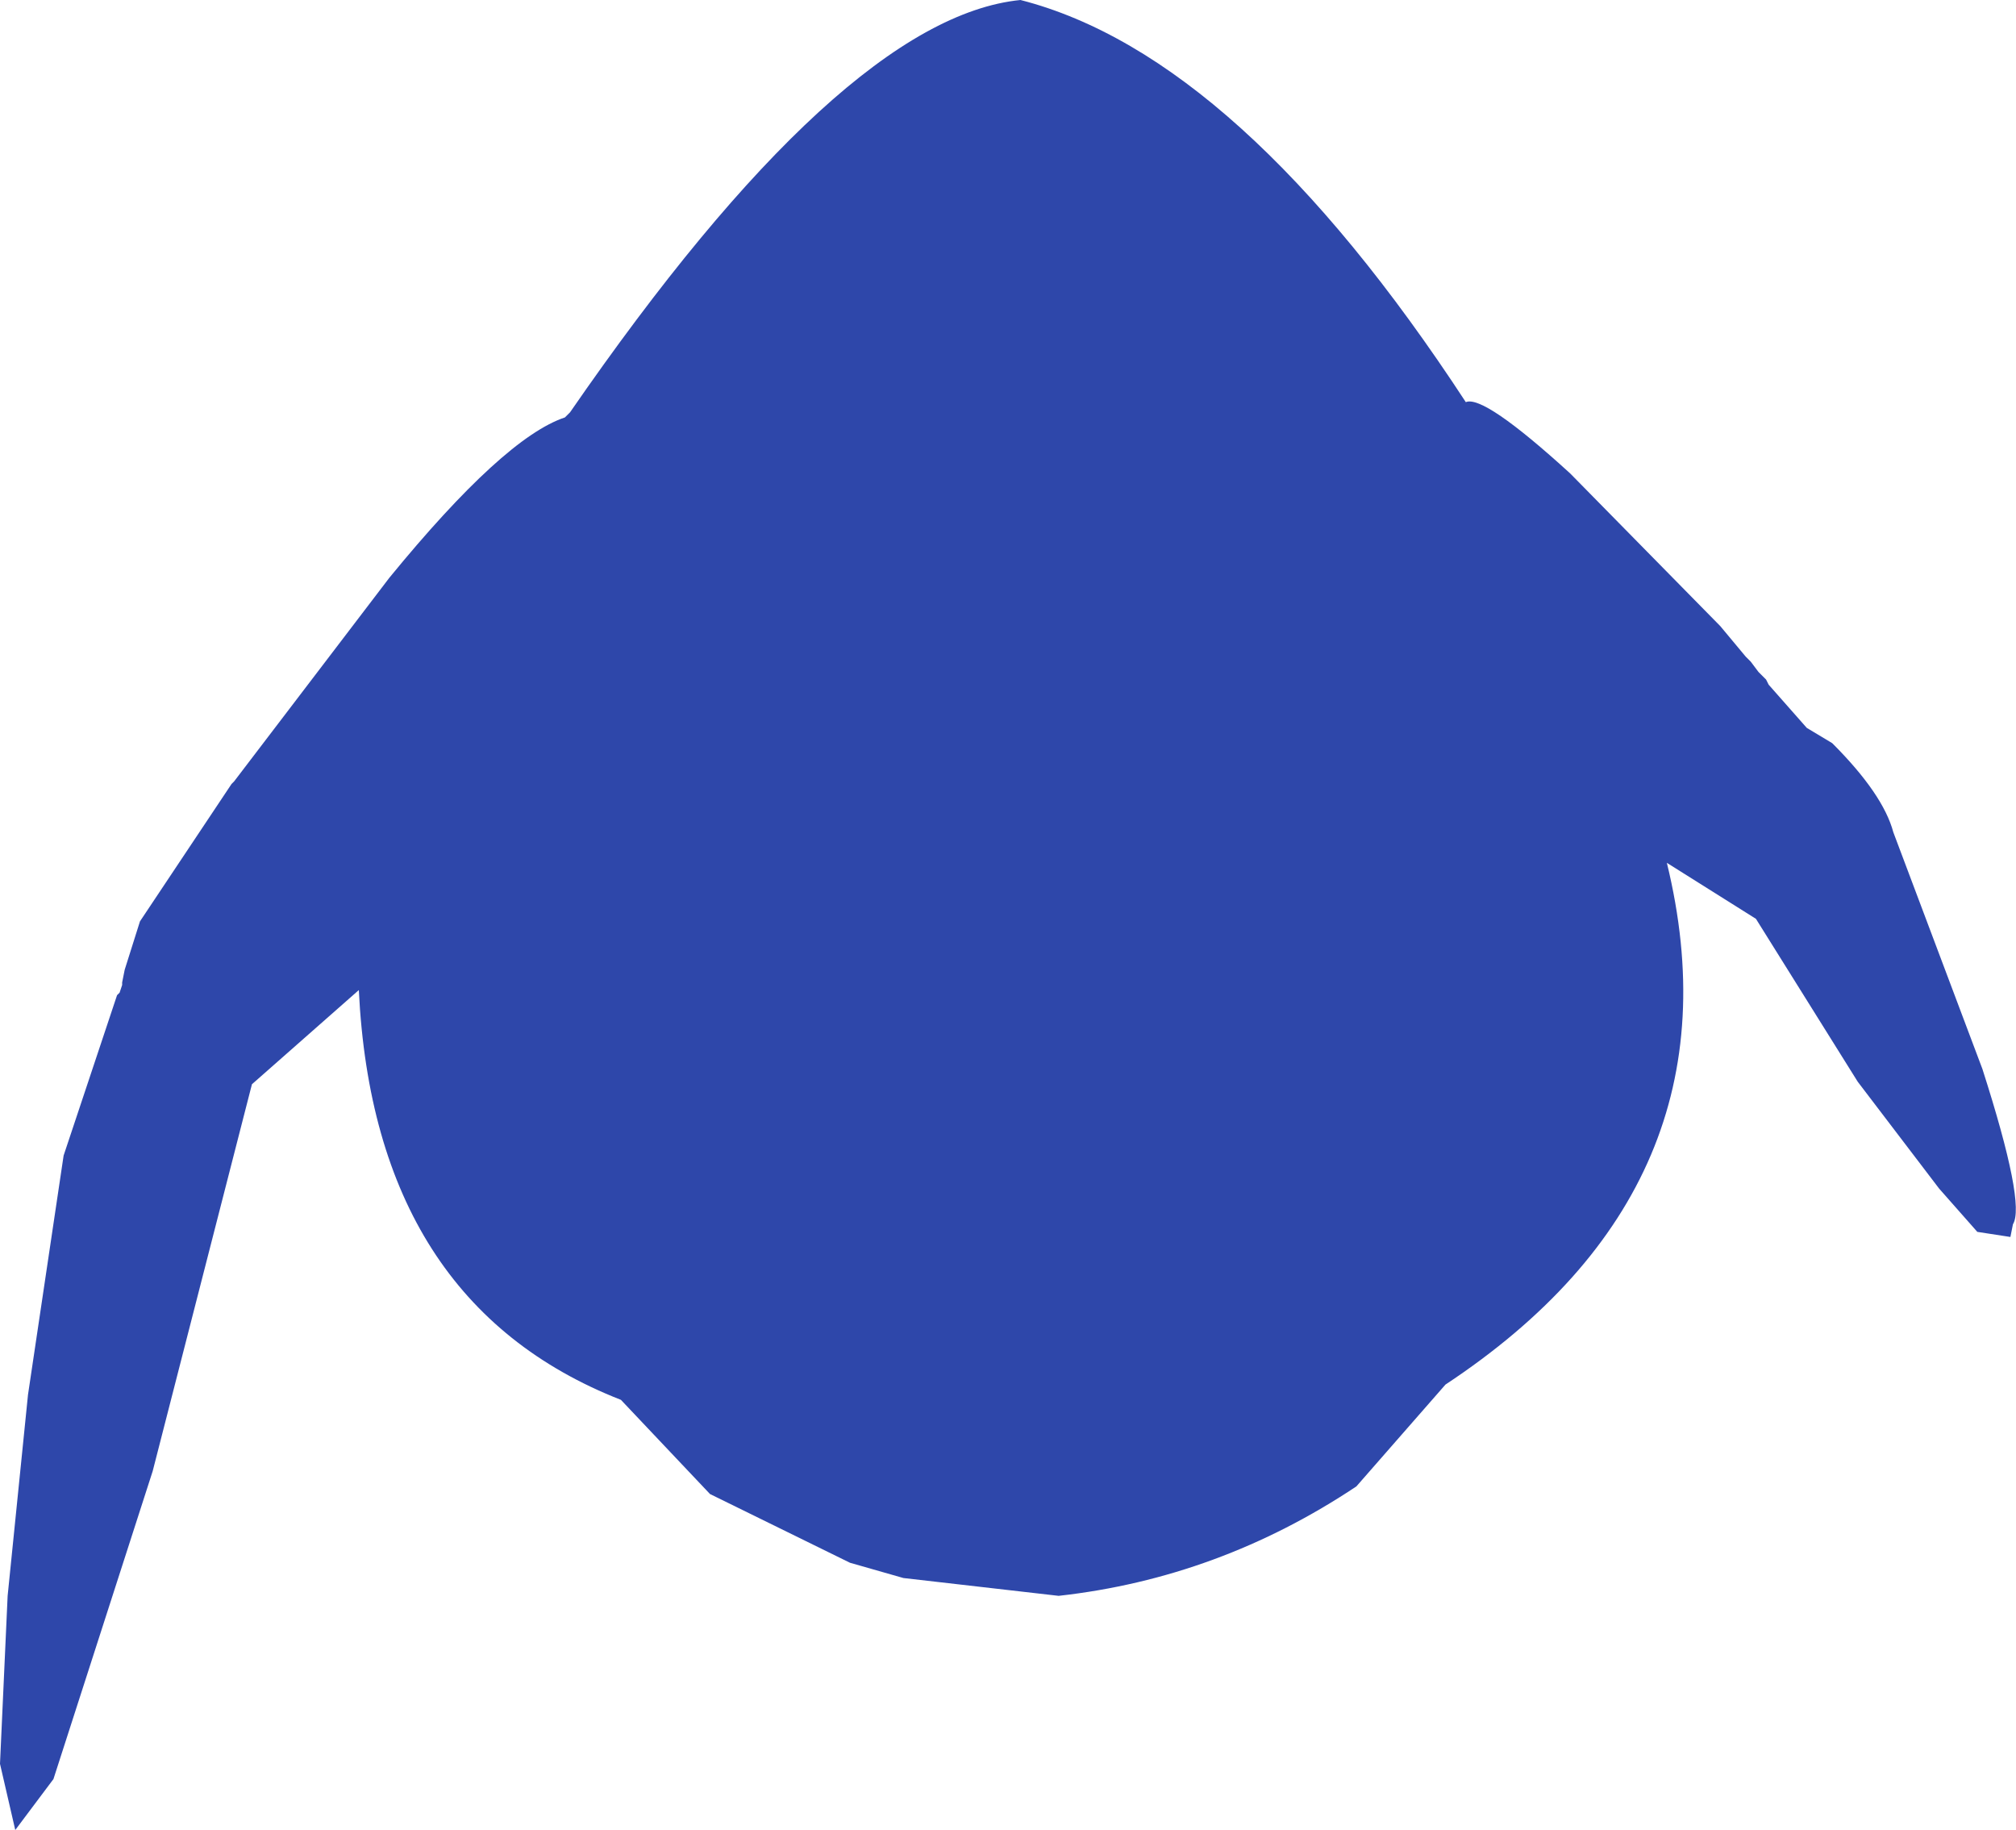 <?xml version="1.0" encoding="UTF-8" standalone="no"?>
<svg xmlns:ffdec="https://www.free-decompiler.com/flash" xmlns:xlink="http://www.w3.org/1999/xlink" ffdec:objectType="shape" height="179.75px" width="198.05px" xmlns="http://www.w3.org/2000/svg">
  <g transform="matrix(1.0, 0.0, 0.0, 1.0, 100.75, 74.25)">
    <path d="M53.5 -27.75 L68.25 -12.75 70.75 -9.75 71.25 -9.25 72.0 -8.25 72.75 -7.5 73.0 -7.0 76.75 -2.75 79.25 -1.25 Q84.25 3.75 85.25 7.5 L94.0 30.75 Q98.25 44.0 97.0 46.0 L96.75 47.25 93.5 46.75 89.75 42.5 81.75 32.0 71.75 16.0 63.0 10.5 Q70.75 42.25 41.25 61.75 L32.5 71.75 Q19.0 80.75 3.25 82.5 L-12.0 80.75 -17.25 79.25 -31.0 72.5 -39.75 63.25 Q-64.0 53.75 -65.5 23.0 L-76.0 32.25 -85.75 70.25 -95.5 100.5 -99.25 105.5 -100.75 99.0 -100.0 82.5 -98.0 62.75 -94.5 39.25 -89.25 23.5 -89.0 23.25 -88.75 22.5 -88.75 22.25 -88.5 21.0 -87.0 16.25 -78.0 2.75 -77.75 2.5 -62.5 -17.5 Q-51.25 -31.25 -45.25 -33.25 L-44.75 -33.75 Q-18.0 -72.5 -0.5 -74.25 21.0 -68.75 43.25 -34.75 45.0 -35.5 53.5 -27.75" fill="#2e47aa" fill-rule="evenodd" stroke="none"/>
  </g>
</svg>
